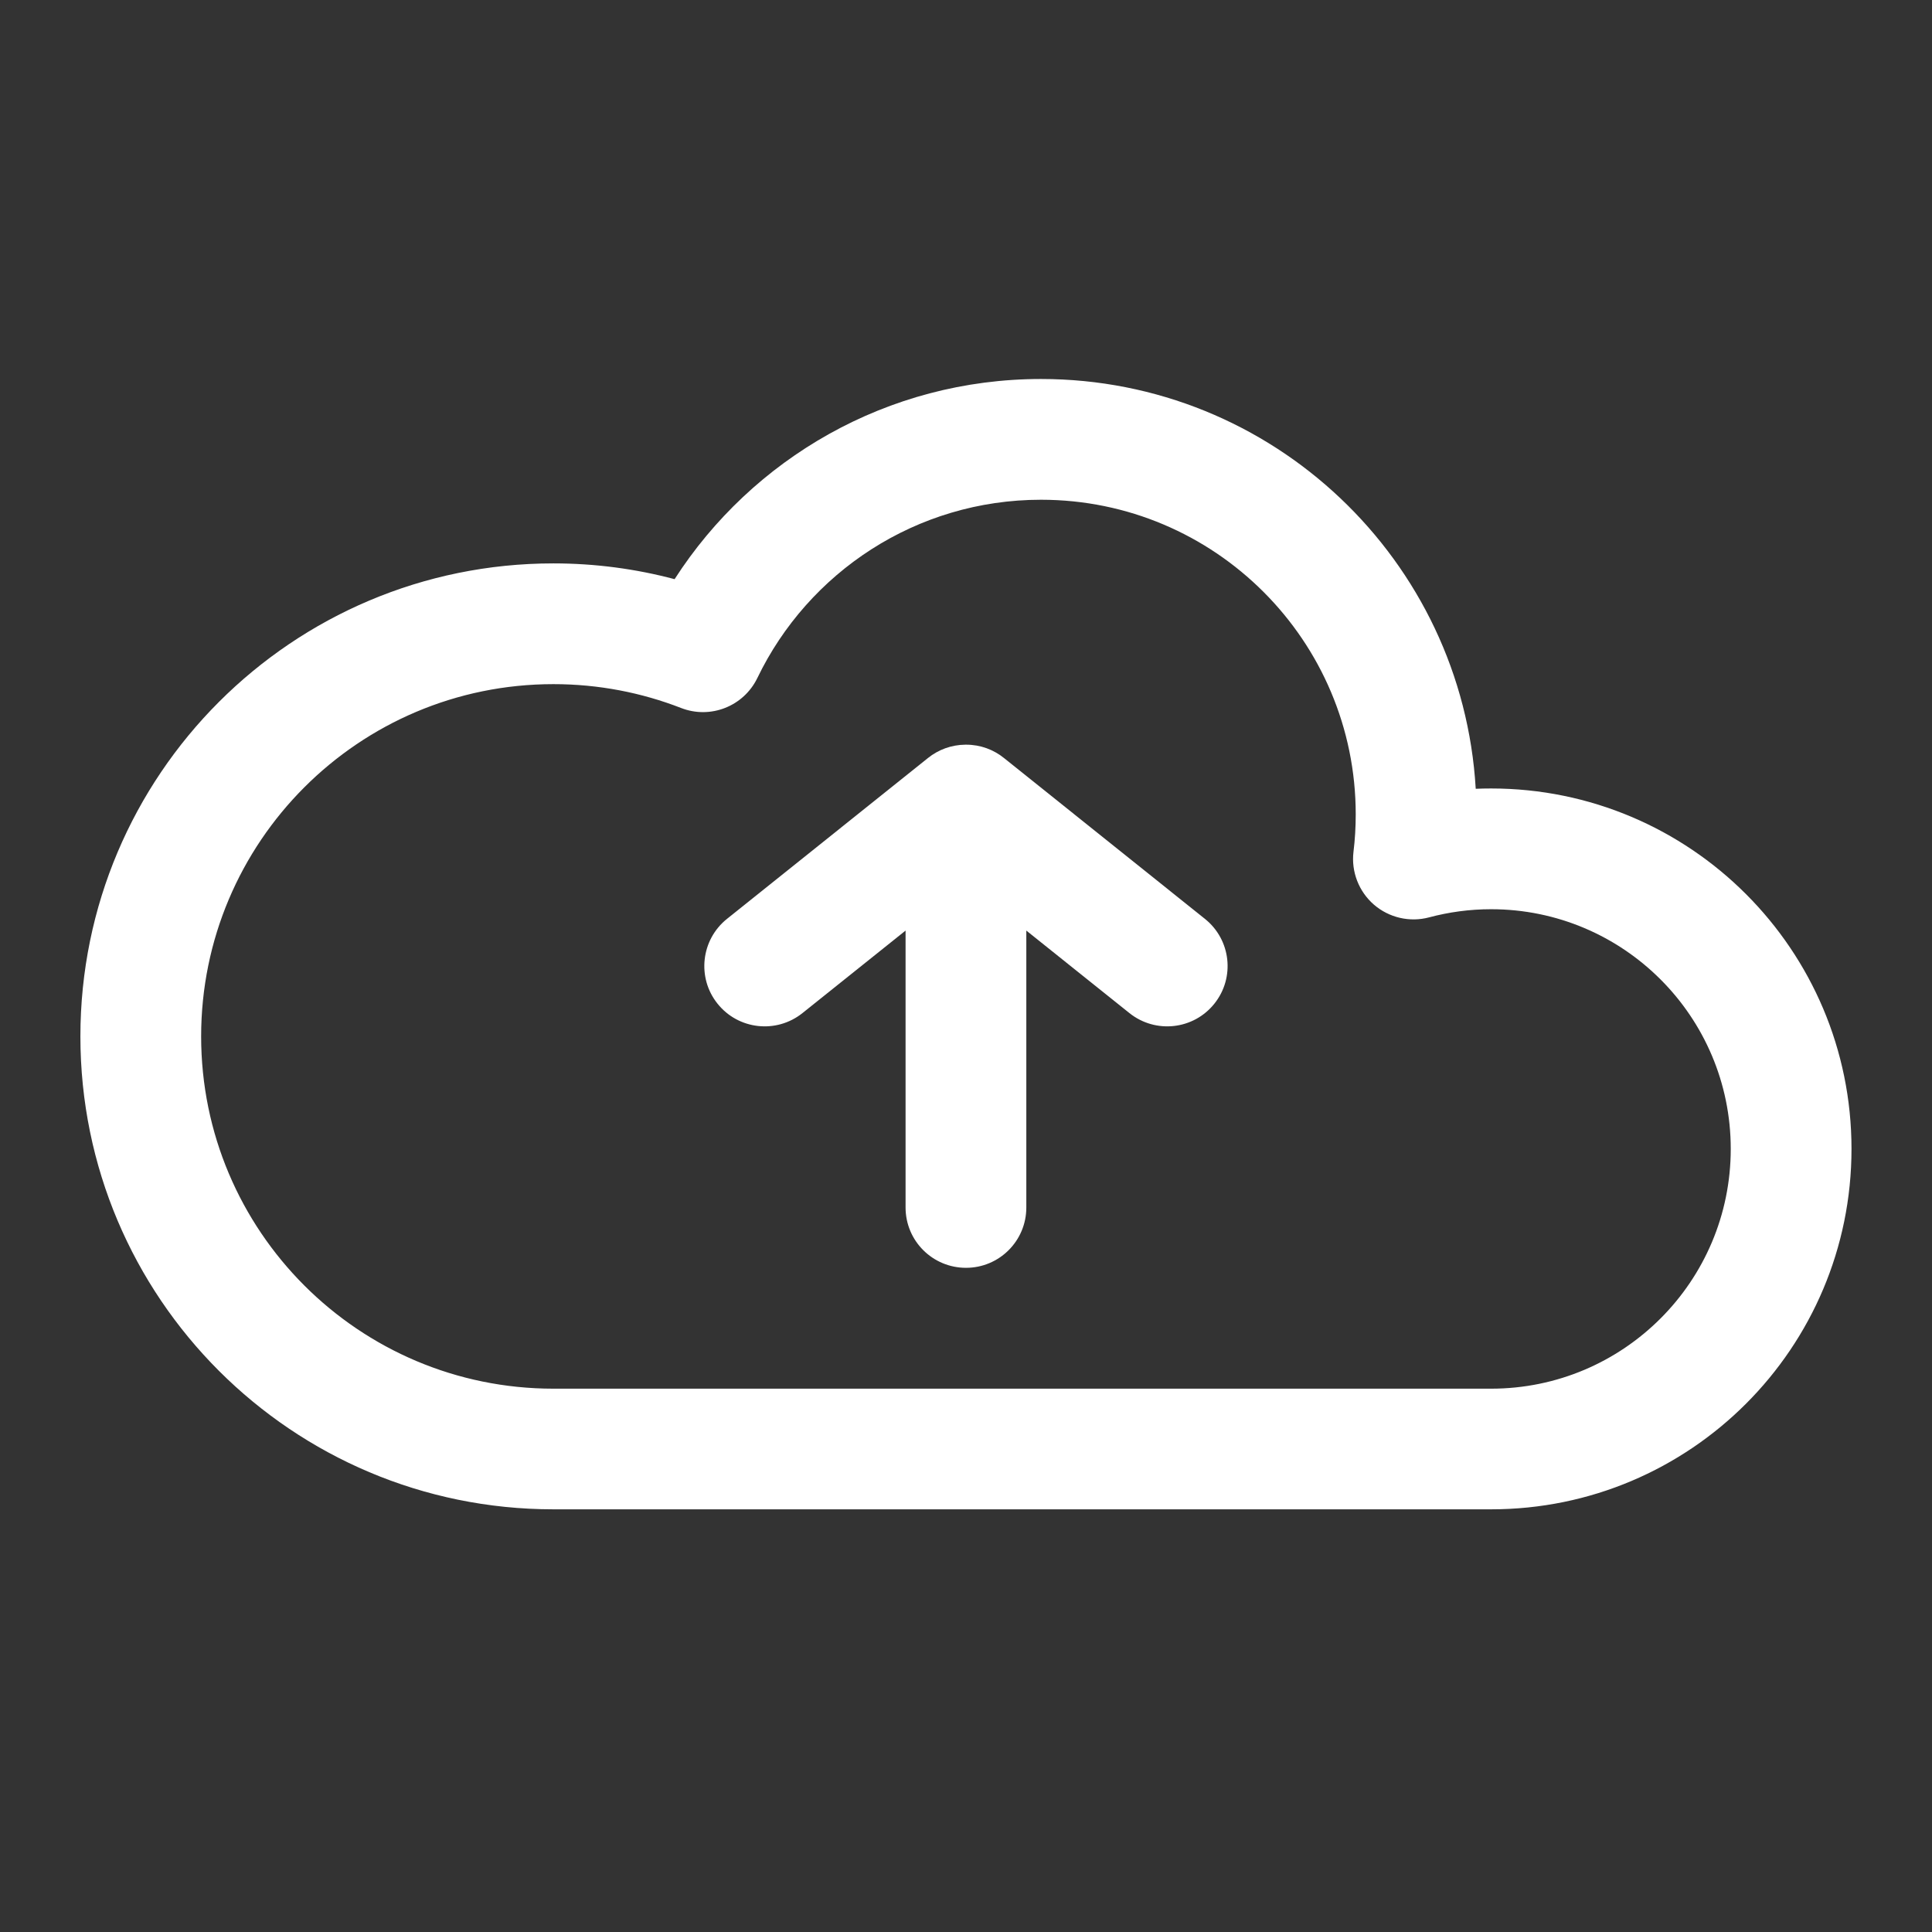 <svg width="18" height="18" viewBox="0 0 18 18" fill="none" xmlns="http://www.w3.org/2000/svg">
<rect x="0" y="0" width="18" height="18" fill="#333333" stroke="none"/>
<path d="M11.314 9.351C11.12 9.594 10.766 9.633 10.523 9.439L9.562 8.67V11.25C9.562 11.561 9.31 11.812 9 11.812C8.689 11.812 8.437 11.561 8.437 11.25V8.67L7.476 9.439C7.233 9.633 6.879 9.594 6.685 9.351C6.491 9.109 6.531 8.755 6.773 8.561L8.646 7.062C8.742 6.985 8.863 6.939 8.995 6.938C8.996 6.938 8.998 6.938 9 6.938L9.001 6.938C9.136 6.938 9.259 6.985 9.356 7.064L11.226 8.561C11.469 8.755 11.508 9.109 11.314 9.351Z" fill="white"/>
<path fill-rule="evenodd" clip-rule="evenodd" d="M6.285 5.396C7.006 4.275 8.265 3.531 9.699 3.531C11.859 3.531 13.625 5.22 13.749 7.349C13.796 7.347 13.844 7.346 13.892 7.346C15.747 7.346 17.25 8.85 17.25 10.704C17.25 12.559 15.747 14.062 13.892 14.062H5.156C2.722 14.062 0.749 12.09 0.749 9.656C0.749 7.222 2.722 5.249 5.156 5.249C5.545 5.249 5.924 5.3 6.285 5.396ZM9.699 4.656C8.536 4.656 7.53 5.333 7.056 6.317C6.928 6.581 6.619 6.703 6.345 6.596C5.977 6.453 5.576 6.374 5.156 6.374C3.343 6.374 1.874 7.844 1.874 9.656C1.874 11.468 3.343 12.938 5.156 12.938H13.892C15.125 12.938 16.125 11.938 16.125 10.704C16.125 9.471 15.125 8.471 13.892 8.471C13.691 8.471 13.498 8.498 13.314 8.547C13.134 8.595 12.941 8.55 12.8 8.428C12.66 8.306 12.588 8.122 12.61 7.937C12.624 7.823 12.631 7.707 12.631 7.588C12.631 5.969 11.318 4.656 9.699 4.656Z" fill="white"/>
</svg>
